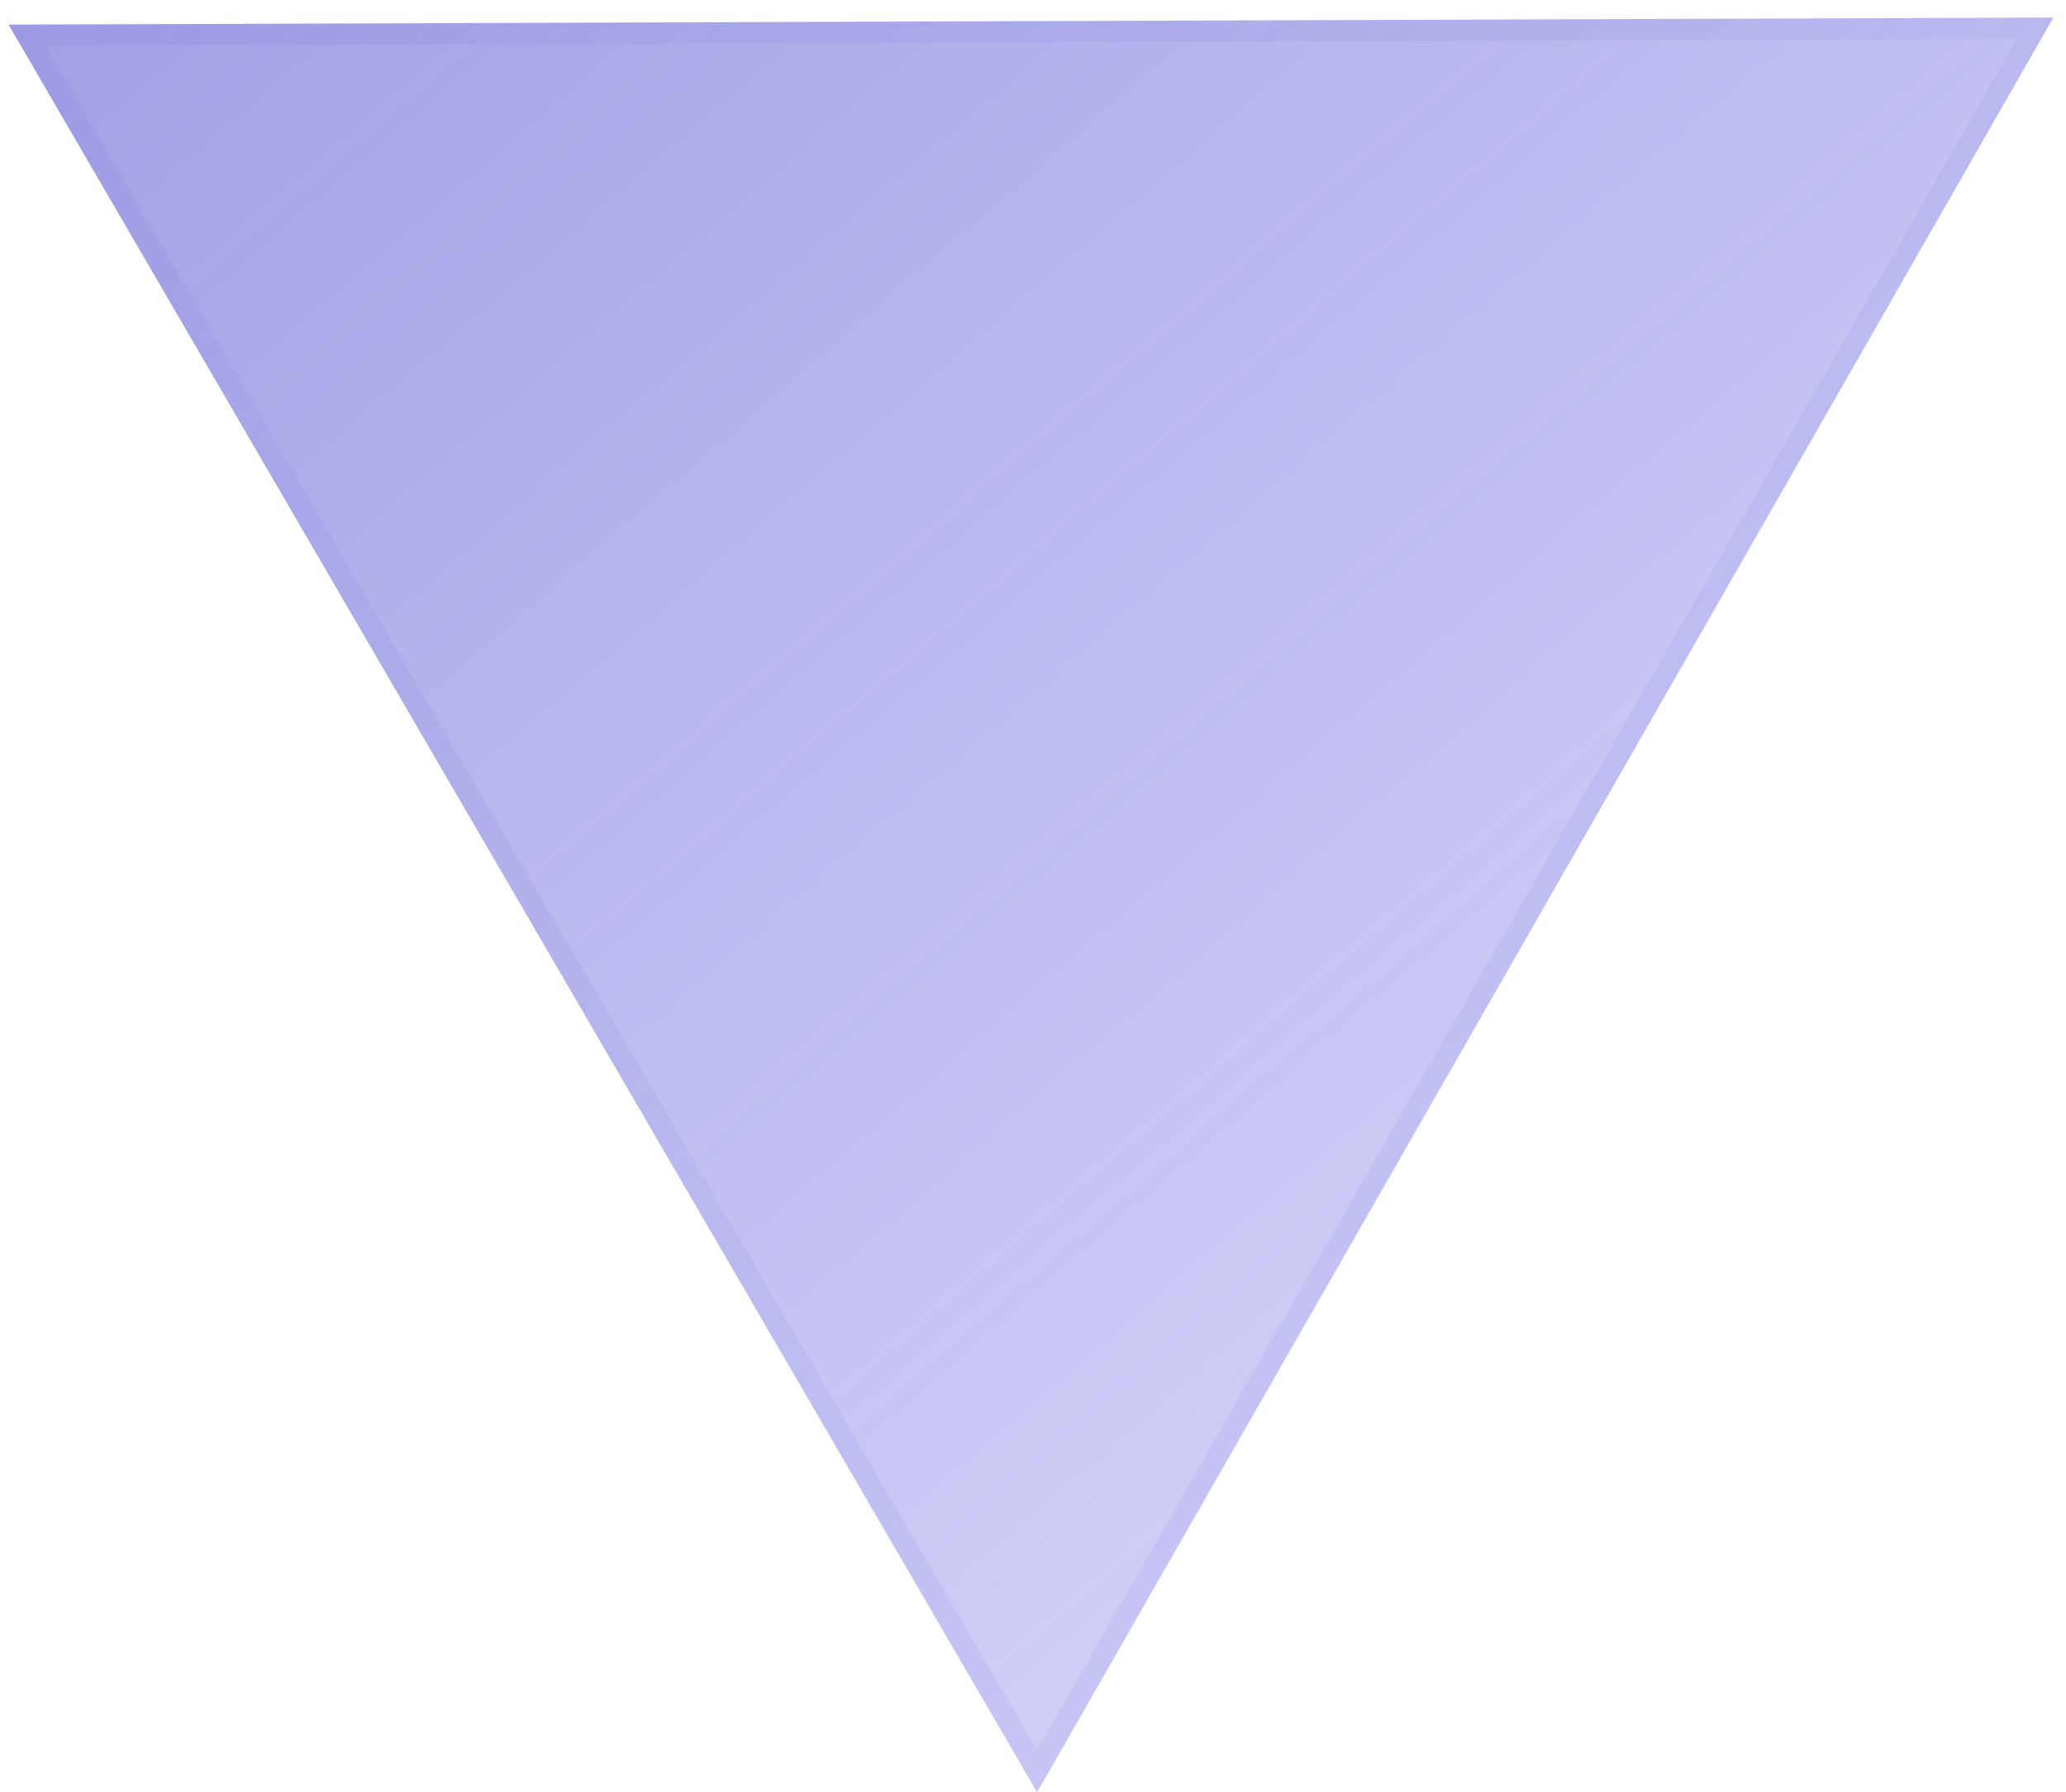 <svg width="98" height="85" viewBox="0 0 98 85" fill="none" xmlns="http://www.w3.org/2000/svg">
<path d="M0.406 1.168L97.4 0.833L49.194 85L0.406 1.168Z" fill="url(#paint0_linear_86_2)"/>
<path d="M49.19 84L1.274 1.665L96.536 1.336L49.19 84Z" stroke="#5D5ADD" stroke-opacity="0.08"/>
<defs>
<linearGradient id="paint0_linear_86_2" x1="0.406" y1="1.168" x2="65" y2="76" gradientUnits="userSpaceOnUse">
<stop stop-color="#716FD6" stop-opacity="0.66"/>
<stop offset="1" stop-color="#8381E9" stop-opacity="0.37"/>
</linearGradient>
</defs>
</svg>
